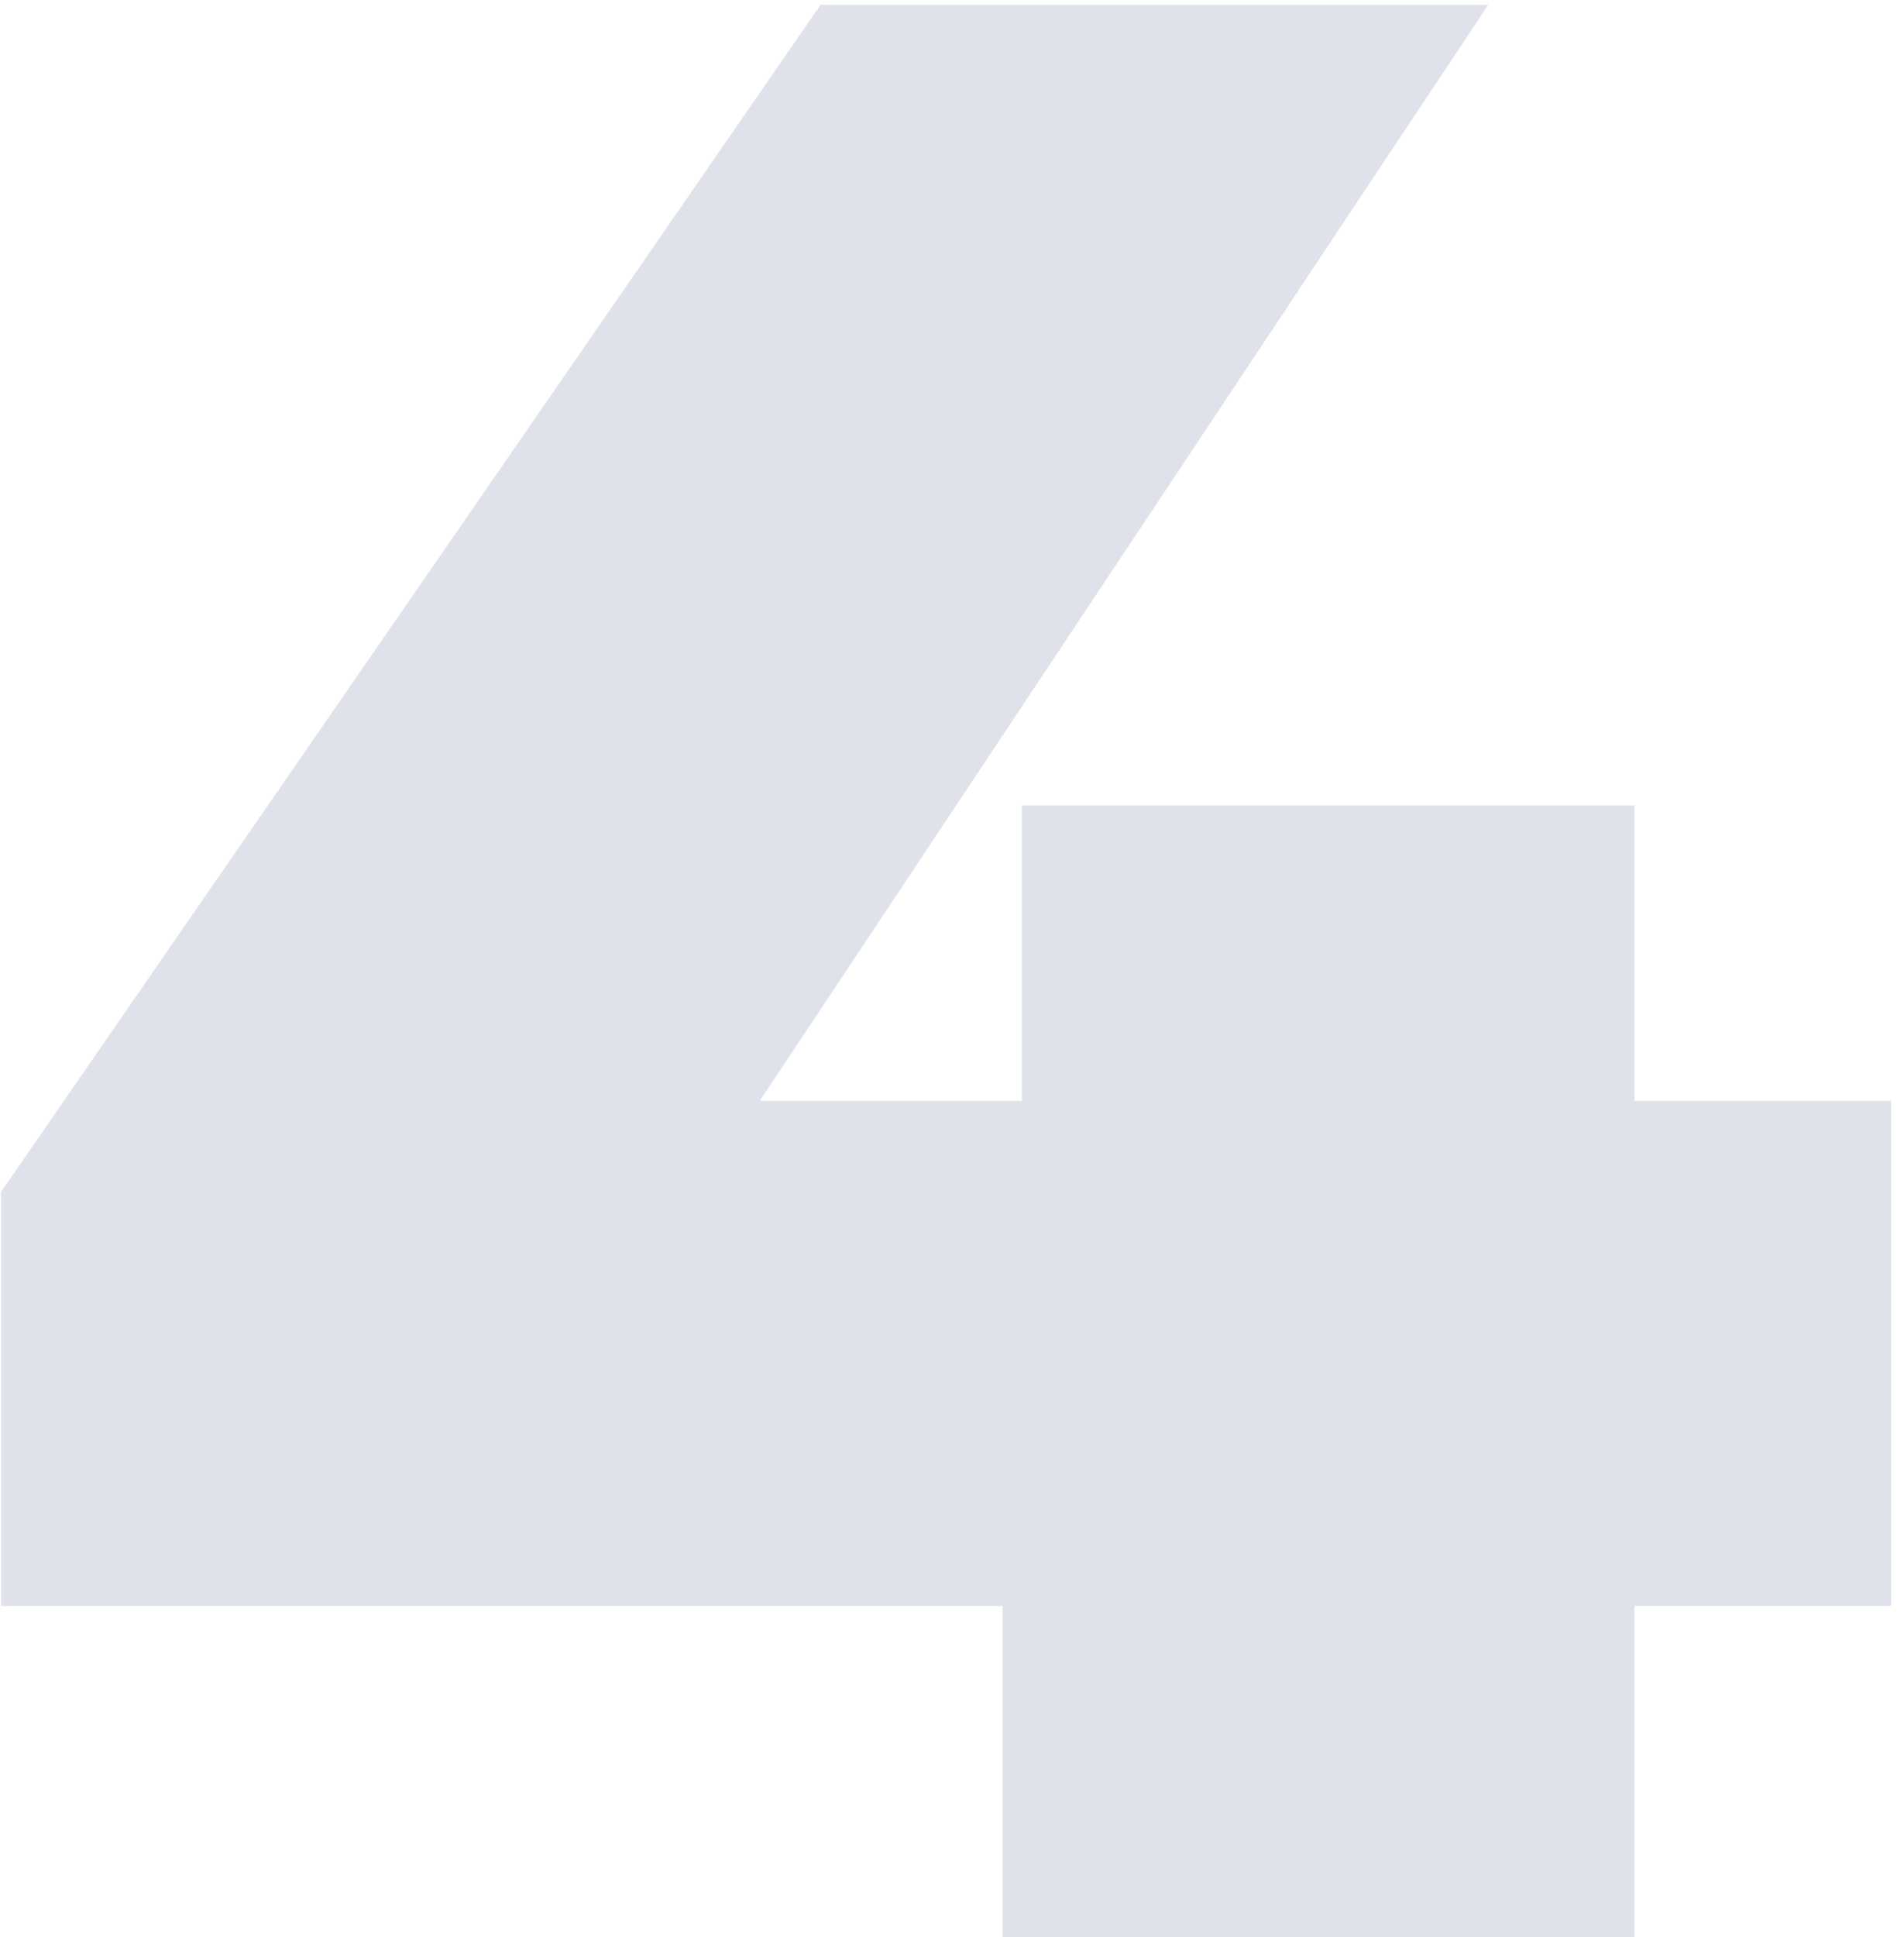 <svg width="118" height="120" viewBox="0 0 118 120" fill="none" xmlns="http://www.w3.org/2000/svg">
<path opacity="0.15" d="M117.199 99.48H101.296V120H62.137V99.48H0.064V73.83L50.851 0.3H92.233L47.089 68.187H63.334V49.89H101.296V68.187H117.199V99.48Z" fill="#333E7B"/>
</svg>